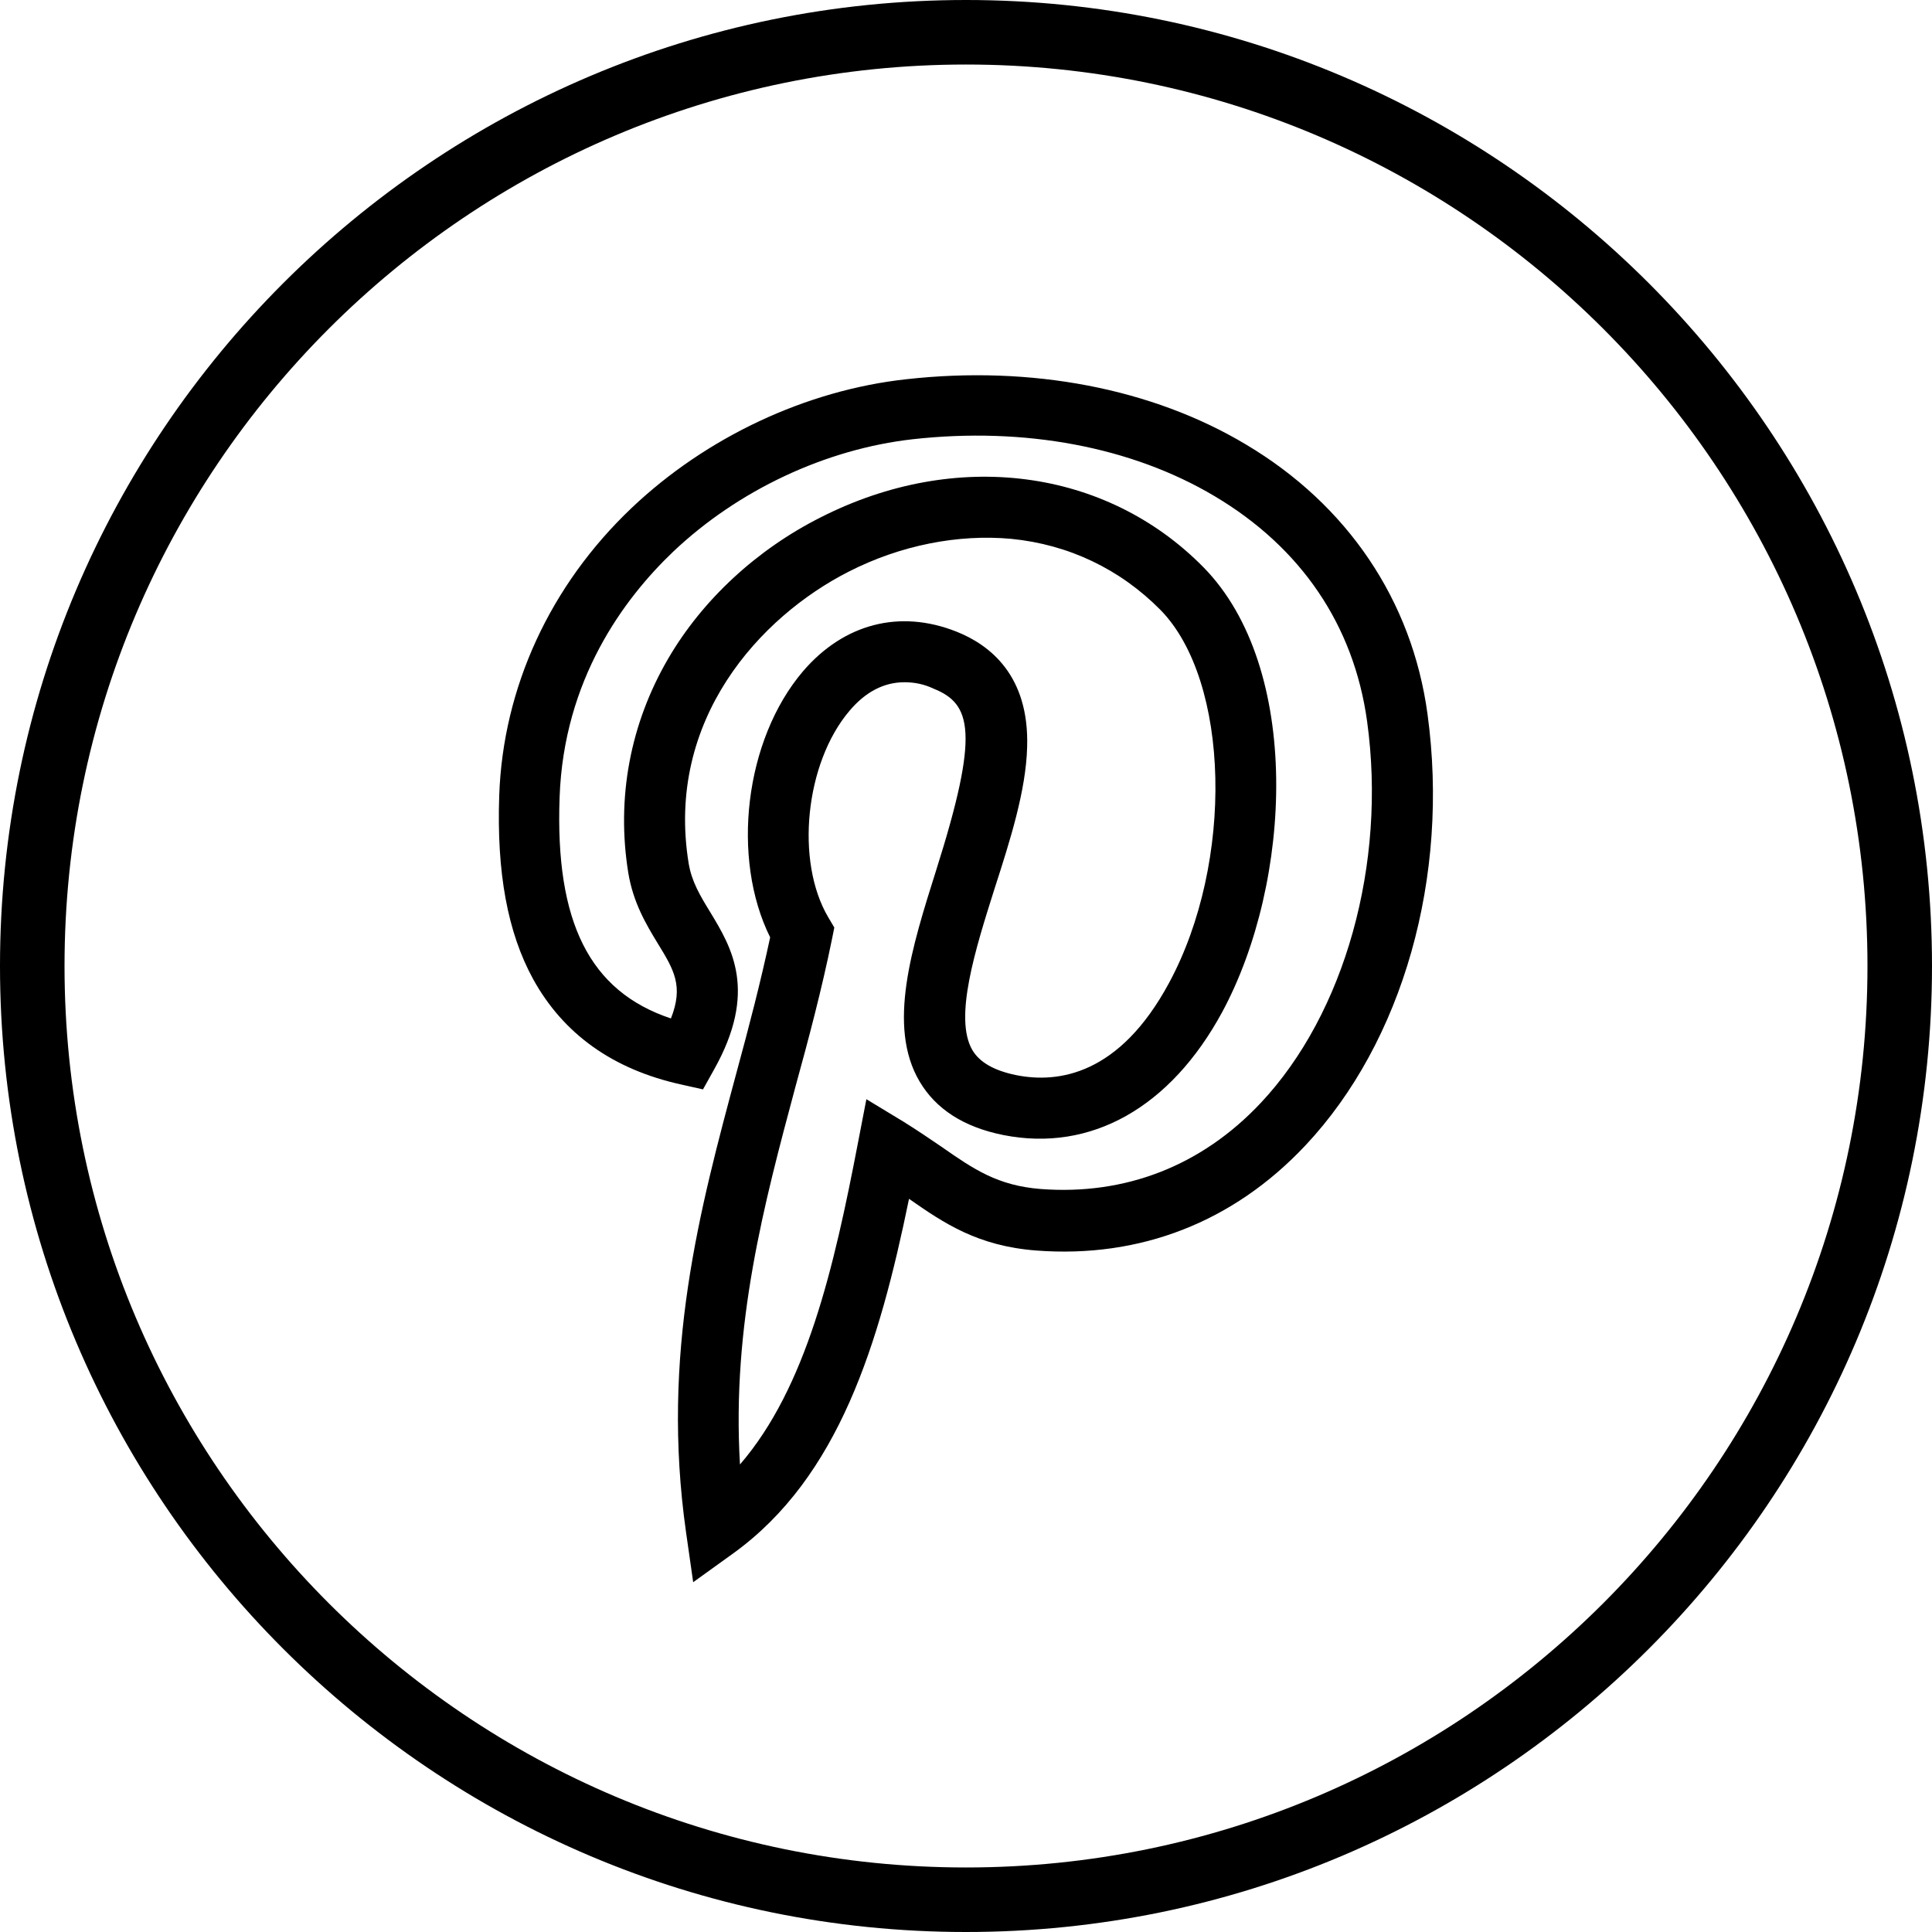 <svg class="social-icon" id="social_icon_pinterest_circle" xmlns="http://www.w3.org/2000/svg" viewBox="0 0 512 512">
<g>
	<path d="M183.7,419.3l-1.9-13.3c-6.7-47.2,3.6-85.4,13.5-122.2c3.3-12.1,6.3-23.7,8.8-35.4c-10.4-20.9-6.8-52.3,8.7-70.5
		c10.8-12.6,25.6-16.5,40.7-10.5c8.8,3.5,19.3,11.6,18.7,30.6c-0.3,11.5-4.5,24.7-8.6,37.4c-5.1,16.1-10.9,34.4-5.9,42.9
		c1.9,3.2,5.7,5.4,11.5,6.6c11.3,2.3,27.5-0.1,40.6-24.4c17.3-32,16.2-80.1-2.3-98.9c-10.7-10.8-24.3-17.3-39.5-18.8
		c-14.1-1.3-29.4,1.7-43.1,8.7c-23.4,11.9-48.6,39.2-42.4,77.3c0.8,4.8,3,8.5,5.7,12.9c5.7,9.4,12.7,21,1,41.8l-2.9,5.2l-5.8-1.3
		c-18.1-4-31.2-13.4-39.2-27.9c-6.8-12.4-9.7-28.3-9-48.7c1-28.6,13.5-55.7,35.1-76.2c19.7-18.7,46.2-31.2,72.8-34.1
		c33.1-3.7,65.1,2.4,90,17.3c26.9,16,44,41.3,48.1,71.4c5.9,43.1-6.5,86.9-32.4,114.4c-19.1,20.3-43.8,29.9-71.3,27.8
		c-15.5-1.2-24.4-7.2-33.7-13.7c-7.9,38.5-18.6,73.7-46.5,93.9L183.7,419.3z M239.7,180.8c-5.4,0-10.3,2.5-14.6,7.6
		c-11.7,13.8-14.4,39.8-5.6,54.7l1.6,2.7l-0.6,3c-2.7,13.3-6.2,26.5-9.7,39.2c-8.3,31-16.9,63-14.7,100.1
		c17.6-20.4,24.9-52,31.3-85.4l2.2-11.4l9.9,6c3.7,2.3,6.9,4.5,10,6.6c8.6,6,14.9,10.3,26.3,11.2c22.4,1.7,42.6-6.1,58.3-22.8
		c22.3-23.7,33.4-63.4,28.2-101.1c-3.5-25.5-17.5-46.1-40.4-59.7c-22-13.1-50.4-18.4-80-15.1c-23.1,2.6-46.3,13.5-63.5,29.8
		c-13.1,12.5-29,33.9-30.1,65.1c-1.2,33,7.9,51.4,29.5,58.6c3.4-8.6,0.8-12.9-3.5-19.9c-3.1-5.1-6.5-10.8-7.8-18.7
		c-3.2-19.8,0.5-39.5,10.6-56.8c9.1-15.6,23.5-28.9,40.4-37.4c35.8-18.2,75.6-13,101.4,13.2c26.2,26.6,23.6,83.4,5,117.9
		c-13.7,25.3-34.8,37.2-58,32.6c-10.5-2.1-17.9-6.9-22.2-14.2c-8.7-14.7-2-35.7,4.4-56c11.6-36.6,9.3-44.1-0.7-48.1
		C244.9,181.3,242.3,180.8,239.7,180.8z"/>
</g>
<path d="M256,0C114.8,0,0,114.8,0,256s114.8,256,256,256s256-114.8,256-256S397.2,0,256,0z M256,494.9
	C124.2,494.9,17.1,387.8,17.1,256S124.2,17.1,256,17.1S494.9,124.2,494.9,256S387.8,494.9,256,494.9z"/>
</svg>
